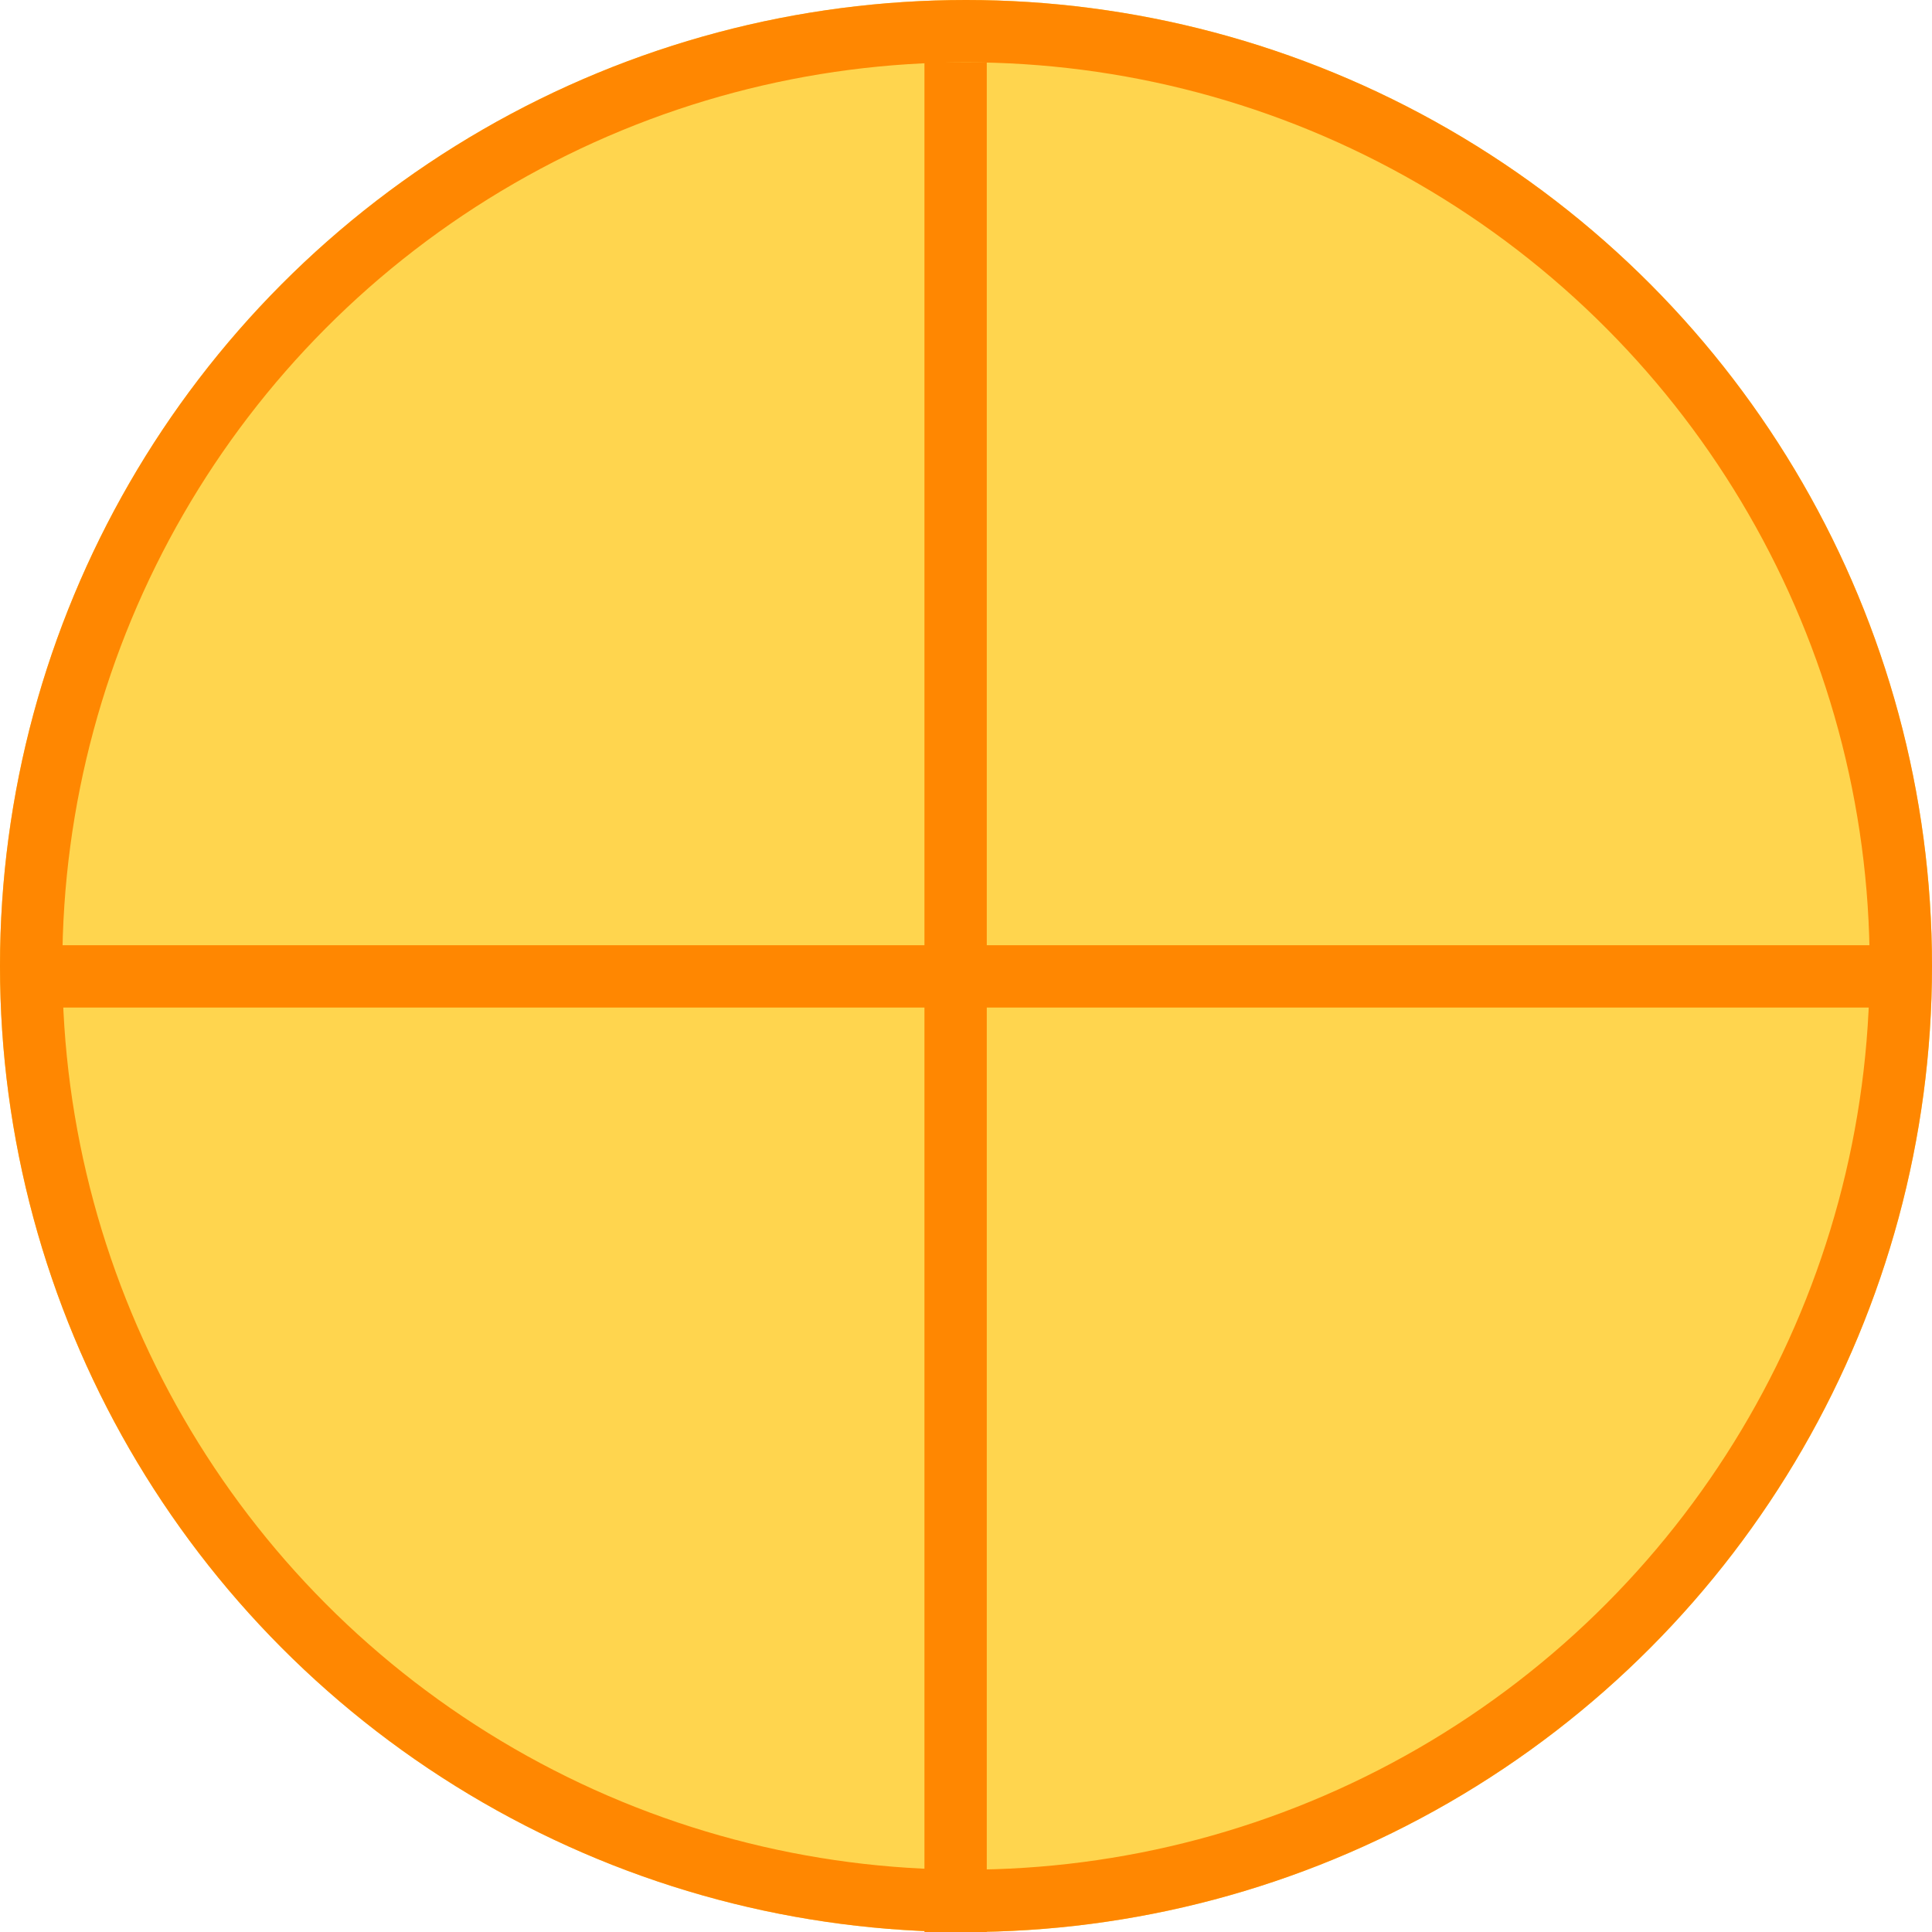 <svg width="93" height="93" viewBox="0 0 93 93" fill="none" xmlns="http://www.w3.org/2000/svg" xmlns:xlink="http://www.w3.org/1999/xlink">
	<desc>
			Created with Pixso.
	</desc>
	<defs/>
	<circle id="Эллипс 1" cx="46.5" cy="46.5" r="46.5" fill="#FFD54E" fill-opacity="1"/>
	<circle id="Эллипс 1" cx="46.5" cy="46.5" r="45" stroke="#FF8701" stroke-opacity="1" stroke-width="3"/>
	<line id="Линия 1" x1="46" y1="3" x2="46" y2="93" stroke="#FF8701" stroke-opacity="1" stroke-width="3"/>
	<line id="Линия 1" x1="1" y1="47" x2="91" y2="47" stroke="#FF8701" stroke-opacity="1" stroke-width="3"/>
</svg>
